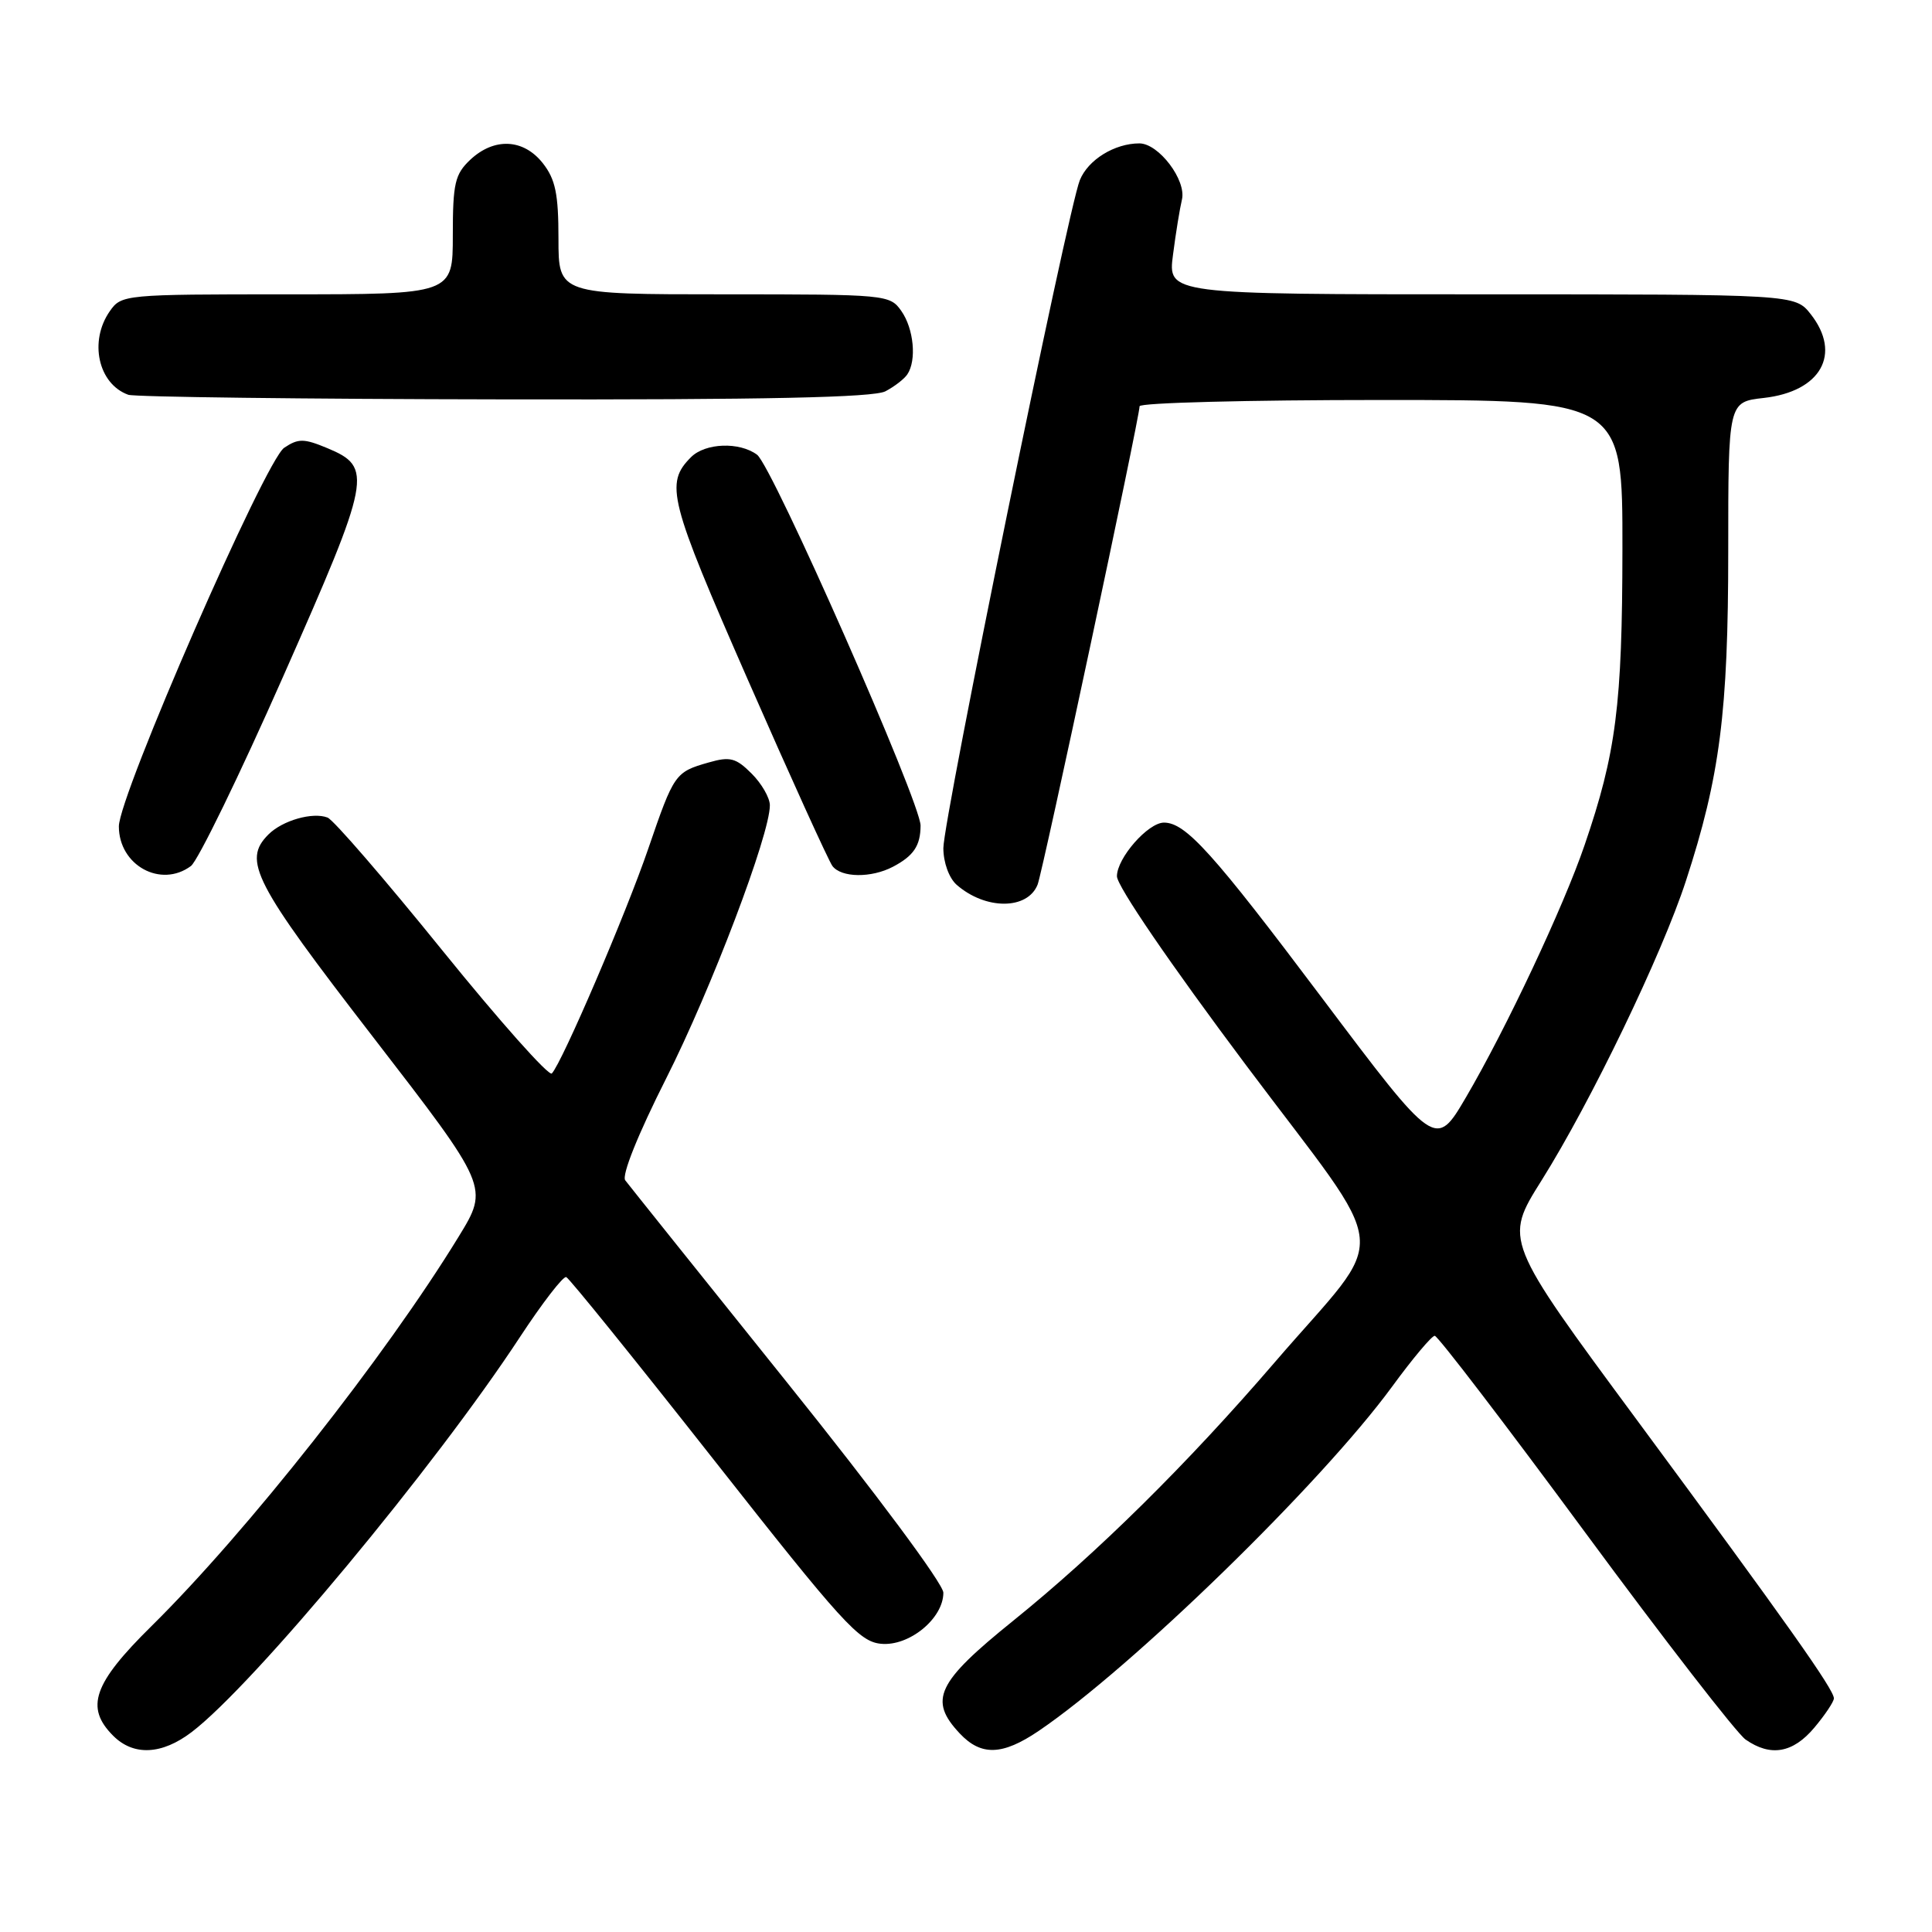 <?xml version="1.0" encoding="UTF-8" standalone="no"?>
<!DOCTYPE svg PUBLIC "-//W3C//DTD SVG 1.1//EN" "http://www.w3.org/Graphics/SVG/1.1/DTD/svg11.dtd" >
<svg xmlns="http://www.w3.org/2000/svg" xmlns:xlink="http://www.w3.org/1999/xlink" version="1.1" viewBox="0 0 256 256">
 <g >
 <path fill="currentColor"
d=" M 25.41 229.50 C 33.63 223.23 57.62 194.36 68.90 177.16 C 71.87 172.64 74.63 169.06 75.03 169.22 C 75.43 169.37 84.25 180.30 94.64 193.50 C 111.64 215.11 113.84 217.53 116.74 217.81 C 120.47 218.17 125.00 214.46 125.00 211.04 C 125.00 209.88 116.11 197.91 104.34 183.25 C 92.98 169.09 83.31 157.01 82.85 156.40 C 82.35 155.75 84.51 150.35 88.27 142.90 C 94.24 131.08 102.04 110.53 102.01 106.70 C 102.01 105.72 100.92 103.82 99.59 102.50 C 97.51 100.42 96.73 100.22 93.91 101.03 C 89.45 102.30 89.31 102.51 85.91 112.42 C 82.96 121.05 74.48 140.81 73.12 142.24 C 72.73 142.65 66.20 135.31 58.61 125.93 C 51.02 116.54 44.18 108.62 43.40 108.33 C 41.43 107.57 37.43 108.71 35.57 110.57 C 32.11 114.03 33.60 116.91 49.42 137.40 C 64.79 157.31 64.79 157.31 60.77 163.87 C 51.07 179.72 32.69 203.02 20.07 215.47 C 12.35 223.08 11.25 226.25 15.00 230.00 C 17.70 232.70 21.45 232.52 25.41 229.50 Z  M 137.61 229.37 C 149.97 221.00 175.07 196.56 184.45 183.75 C 187.16 180.04 189.71 177.00 190.11 177.00 C 190.51 177.00 199.46 188.70 210.00 203.00 C 220.53 217.29 230.12 229.67 231.30 230.50 C 234.61 232.81 237.57 232.30 240.41 228.92 C 241.83 227.23 243.00 225.48 243.00 225.04 C 243.00 223.86 236.76 215.05 216.90 188.16 C 199.29 164.33 199.29 164.33 204.26 156.42 C 210.80 146.00 220.22 126.46 223.39 116.73 C 227.90 102.92 229.00 94.35 229.00 73.02 C 229.00 53.26 229.00 53.26 233.71 52.73 C 241.28 51.88 244.07 46.90 239.93 41.63 C 237.85 39.00 237.85 39.00 196.30 39.00 C 154.74 39.00 154.74 39.00 155.43 33.75 C 155.80 30.86 156.34 27.58 156.61 26.46 C 157.24 23.90 153.54 19.00 150.97 19.00 C 147.69 19.00 144.17 21.17 143.08 23.88 C 141.49 27.80 125.00 108.55 125.00 112.38 C 125.00 114.28 125.75 116.34 126.75 117.23 C 130.58 120.59 136.16 120.58 137.49 117.21 C 138.18 115.46 151.00 55.31 151.00 53.83 C 151.00 53.37 165.40 53.00 183.00 53.00 C 215.00 53.00 215.00 53.00 214.98 72.75 C 214.96 93.41 214.15 99.78 209.96 112.00 C 207.17 120.17 199.54 136.37 194.26 145.38 C 190.23 152.25 190.23 152.25 175.16 132.22 C 160.69 112.97 157.11 109.00 154.23 109.00 C 152.12 109.00 148.00 113.70 148.00 116.11 C 148.00 117.40 155.07 127.74 165.09 141.12 C 184.78 167.40 184.31 162.61 168.92 180.50 C 157.30 194.01 145.38 205.78 134.25 214.76 C 124.12 222.93 123.01 225.26 127.17 229.69 C 130.00 232.70 132.82 232.61 137.61 229.37 Z  M 25.30 114.75 C 26.22 114.06 31.74 102.73 37.55 89.57 C 49.20 63.22 49.45 61.92 43.37 59.38 C 40.27 58.09 39.53 58.08 37.66 59.33 C 35.15 61.00 15.75 105.43 15.75 109.50 C 15.75 114.66 21.31 117.72 25.30 114.75 Z  M 118.32 114.85 C 121.06 113.41 121.97 112.06 121.98 109.40 C 122.01 106.37 102.33 61.73 100.31 60.25 C 97.97 58.52 93.46 58.69 91.57 60.57 C 88.08 64.07 88.62 66.18 99.11 90.11 C 104.75 102.97 109.79 114.06 110.30 114.75 C 111.48 116.31 115.44 116.36 118.32 114.85 Z  M 117.32 51.85 C 118.52 51.22 119.83 50.21 120.23 49.60 C 121.48 47.74 121.08 43.56 119.44 41.22 C 117.92 39.04 117.49 39.00 95.94 39.00 C 74.00 39.00 74.00 39.00 74.00 31.63 C 74.00 25.70 73.60 23.76 71.93 21.63 C 69.37 18.38 65.49 18.19 62.31 21.17 C 60.28 23.09 60.00 24.29 60.00 31.17 C 60.00 39.00 60.00 39.00 38.06 39.00 C 16.51 39.00 16.08 39.04 14.56 41.22 C 11.76 45.21 13.01 50.88 17.00 52.31 C 17.82 52.60 40.24 52.88 66.82 52.92 C 101.43 52.98 115.75 52.67 117.32 51.85 Z "/>
</g>
</svg>